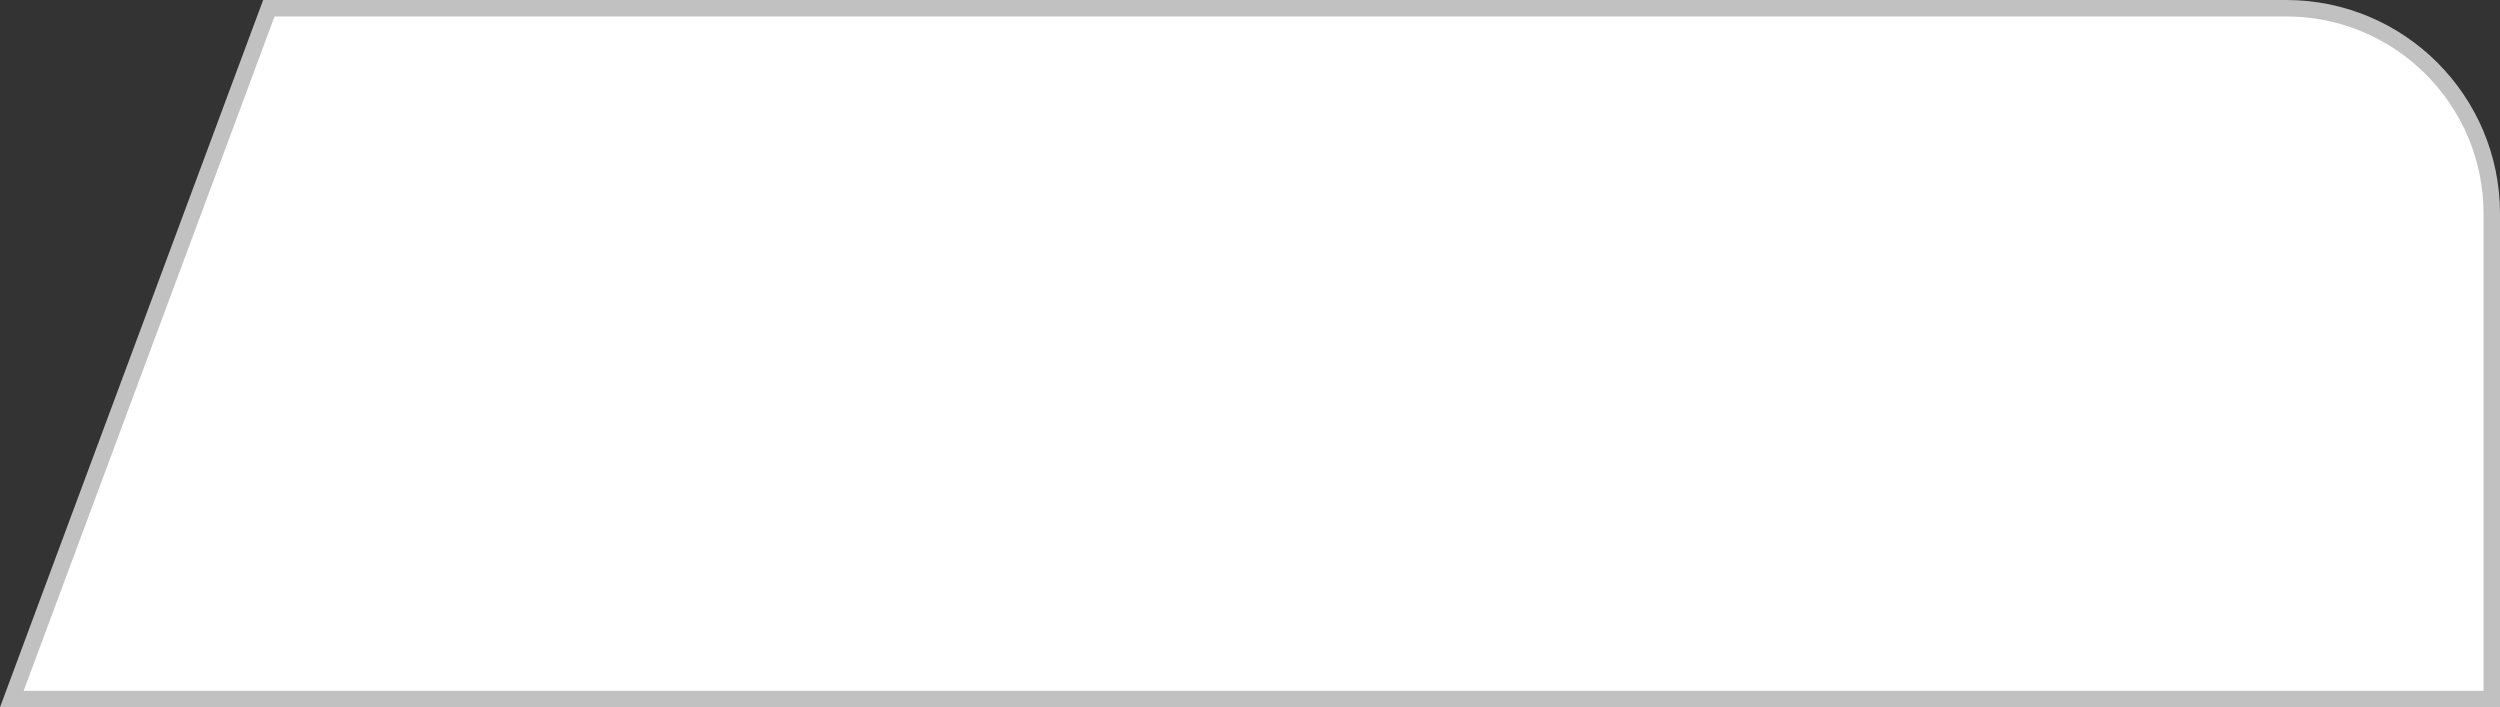 <svg width="152" height="43" viewBox="0 0 152 43" fill="none" xmlns="http://www.w3.org/2000/svg">
<rect x="0" y="0" width="152" height="43" fill="#333333" stroke="none"/>
<path id="Rectangle 18129" d="M0.72 42.5L16.347 0.5H139C145.904 0.5 151.5 6.096 151.5 13V21.5V42.5H0.72Z" fill="white" stroke="#C1C1C1"/>
</svg>
